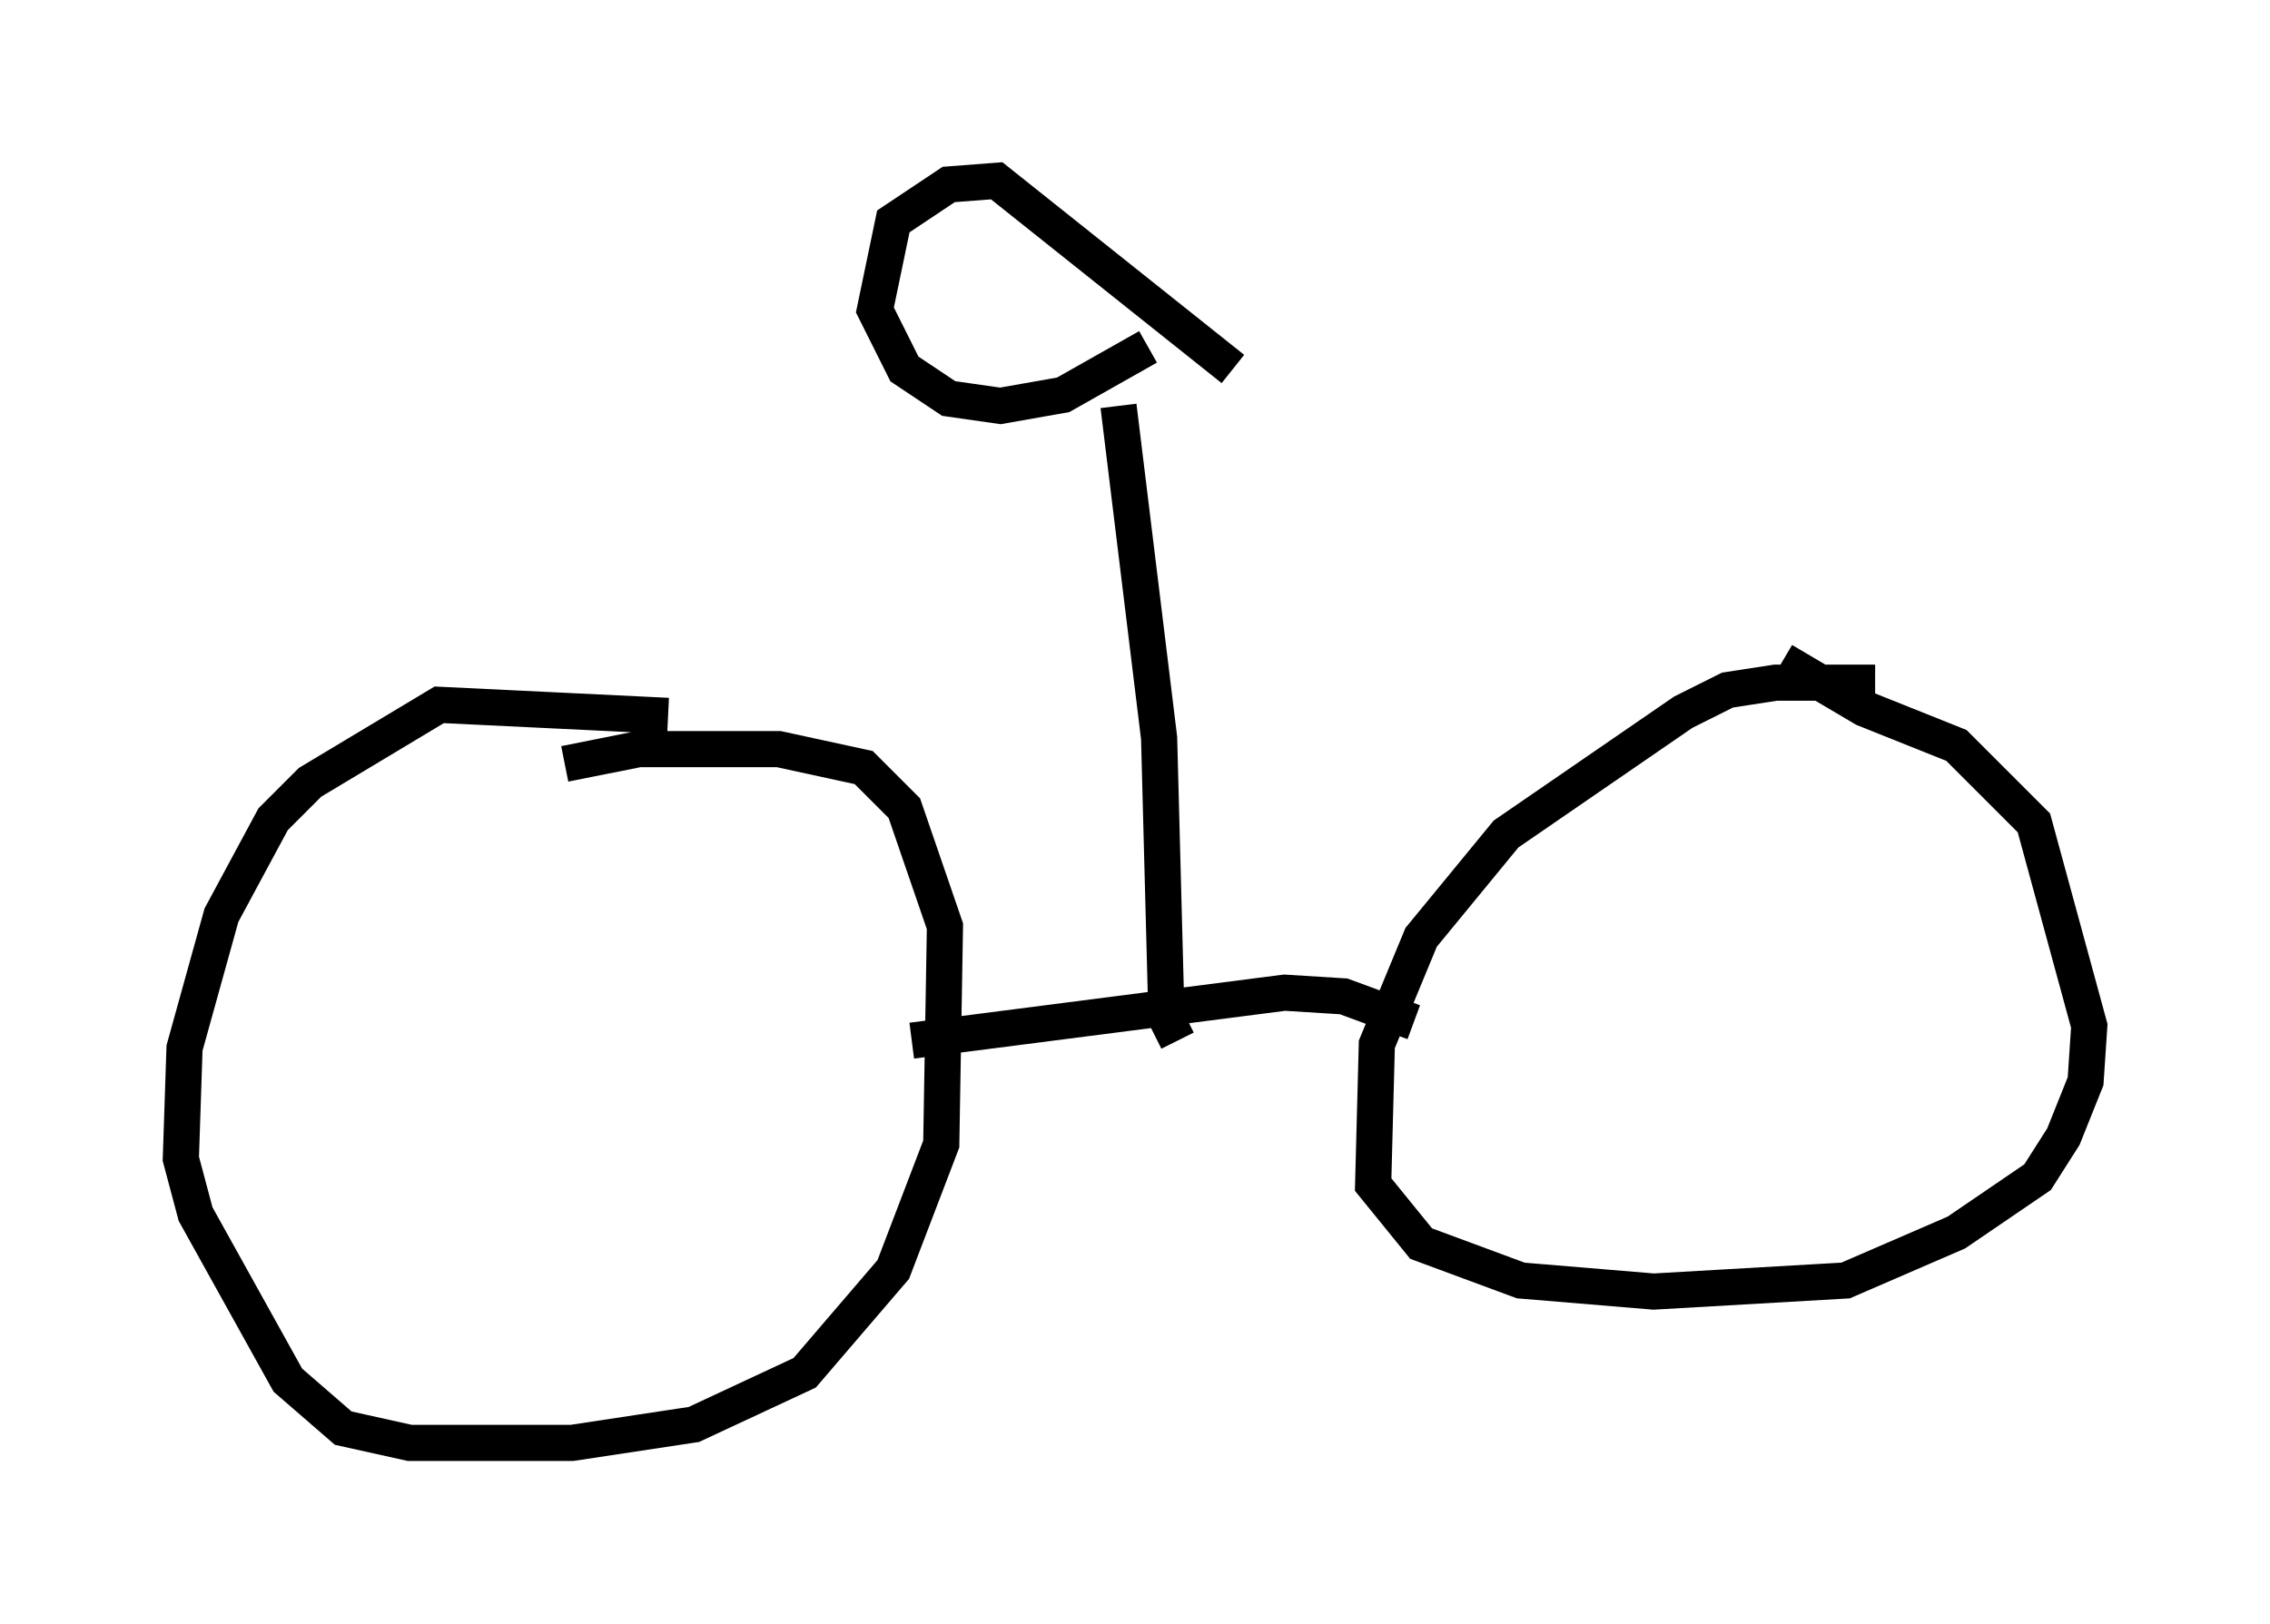 <?xml version="1.0" encoding="utf-8" ?>
<svg baseProfile="full" height="44.913" version="1.1" width="62.778" xmlns="http://www.w3.org/2000/svg" xmlns:ev="http://www.w3.org/2001/xml-events" xmlns:xlink="http://www.w3.org/1999/xlink"><defs /><rect fill="white" height="44.913" width="62.778" x="0" y="0" /><path d="M18.986, 20.211 m-0.51, -0.408 l-6.329, -0.306 -3.573, 2.144 l-1.021, 1.021 -1.429, 2.654 l-1.021, 3.675 -0.102, 3.063 l0.408, 1.531 2.552, 4.594 l1.531, 1.327 1.838, 0.408 l4.492, 0.0 3.369, -0.51 l3.063, -1.429 2.45, -2.858 l1.327, -3.471 0.102, -6.023 l-1.123, -3.267 -1.123, -1.123 l-2.348, -0.51 -3.879, 0.0 l-2.042, 0.408 m36.24, -2.246 l-2.756, 0.0 -1.327, 0.204 l-1.225, 0.613 -4.9, 3.369 l-2.348, 2.858 -1.225, 2.96 l-0.102, 3.879 1.327, 1.633 l2.756, 1.021 3.675, 0.306 l5.308, -0.306 3.063, -1.327 l2.246, -1.531 0.715, -1.123 l0.613, -1.531 0.102, -1.531 l-1.531, -5.615 -2.144, -2.144 l-2.552, -1.021 -2.246, -1.327 m-24.092, 10.515 l10.311, -1.327 1.633, 0.102 l1.94, 0.715 m-6.533, 0.51 l-0.306, -0.613 -0.204, -7.758 l-1.123, -9.188 m0.817, -1.633 l-2.348, 1.327 -1.735, 0.306 l-1.429, -0.204 -1.225, -0.817 l-0.817, -1.633 0.51, -2.45 l1.531, -1.021 1.327, -0.102 l6.533, 5.206 m12.965, 7.861 " fill="none" stroke="black" stroke-width="1" /></svg>